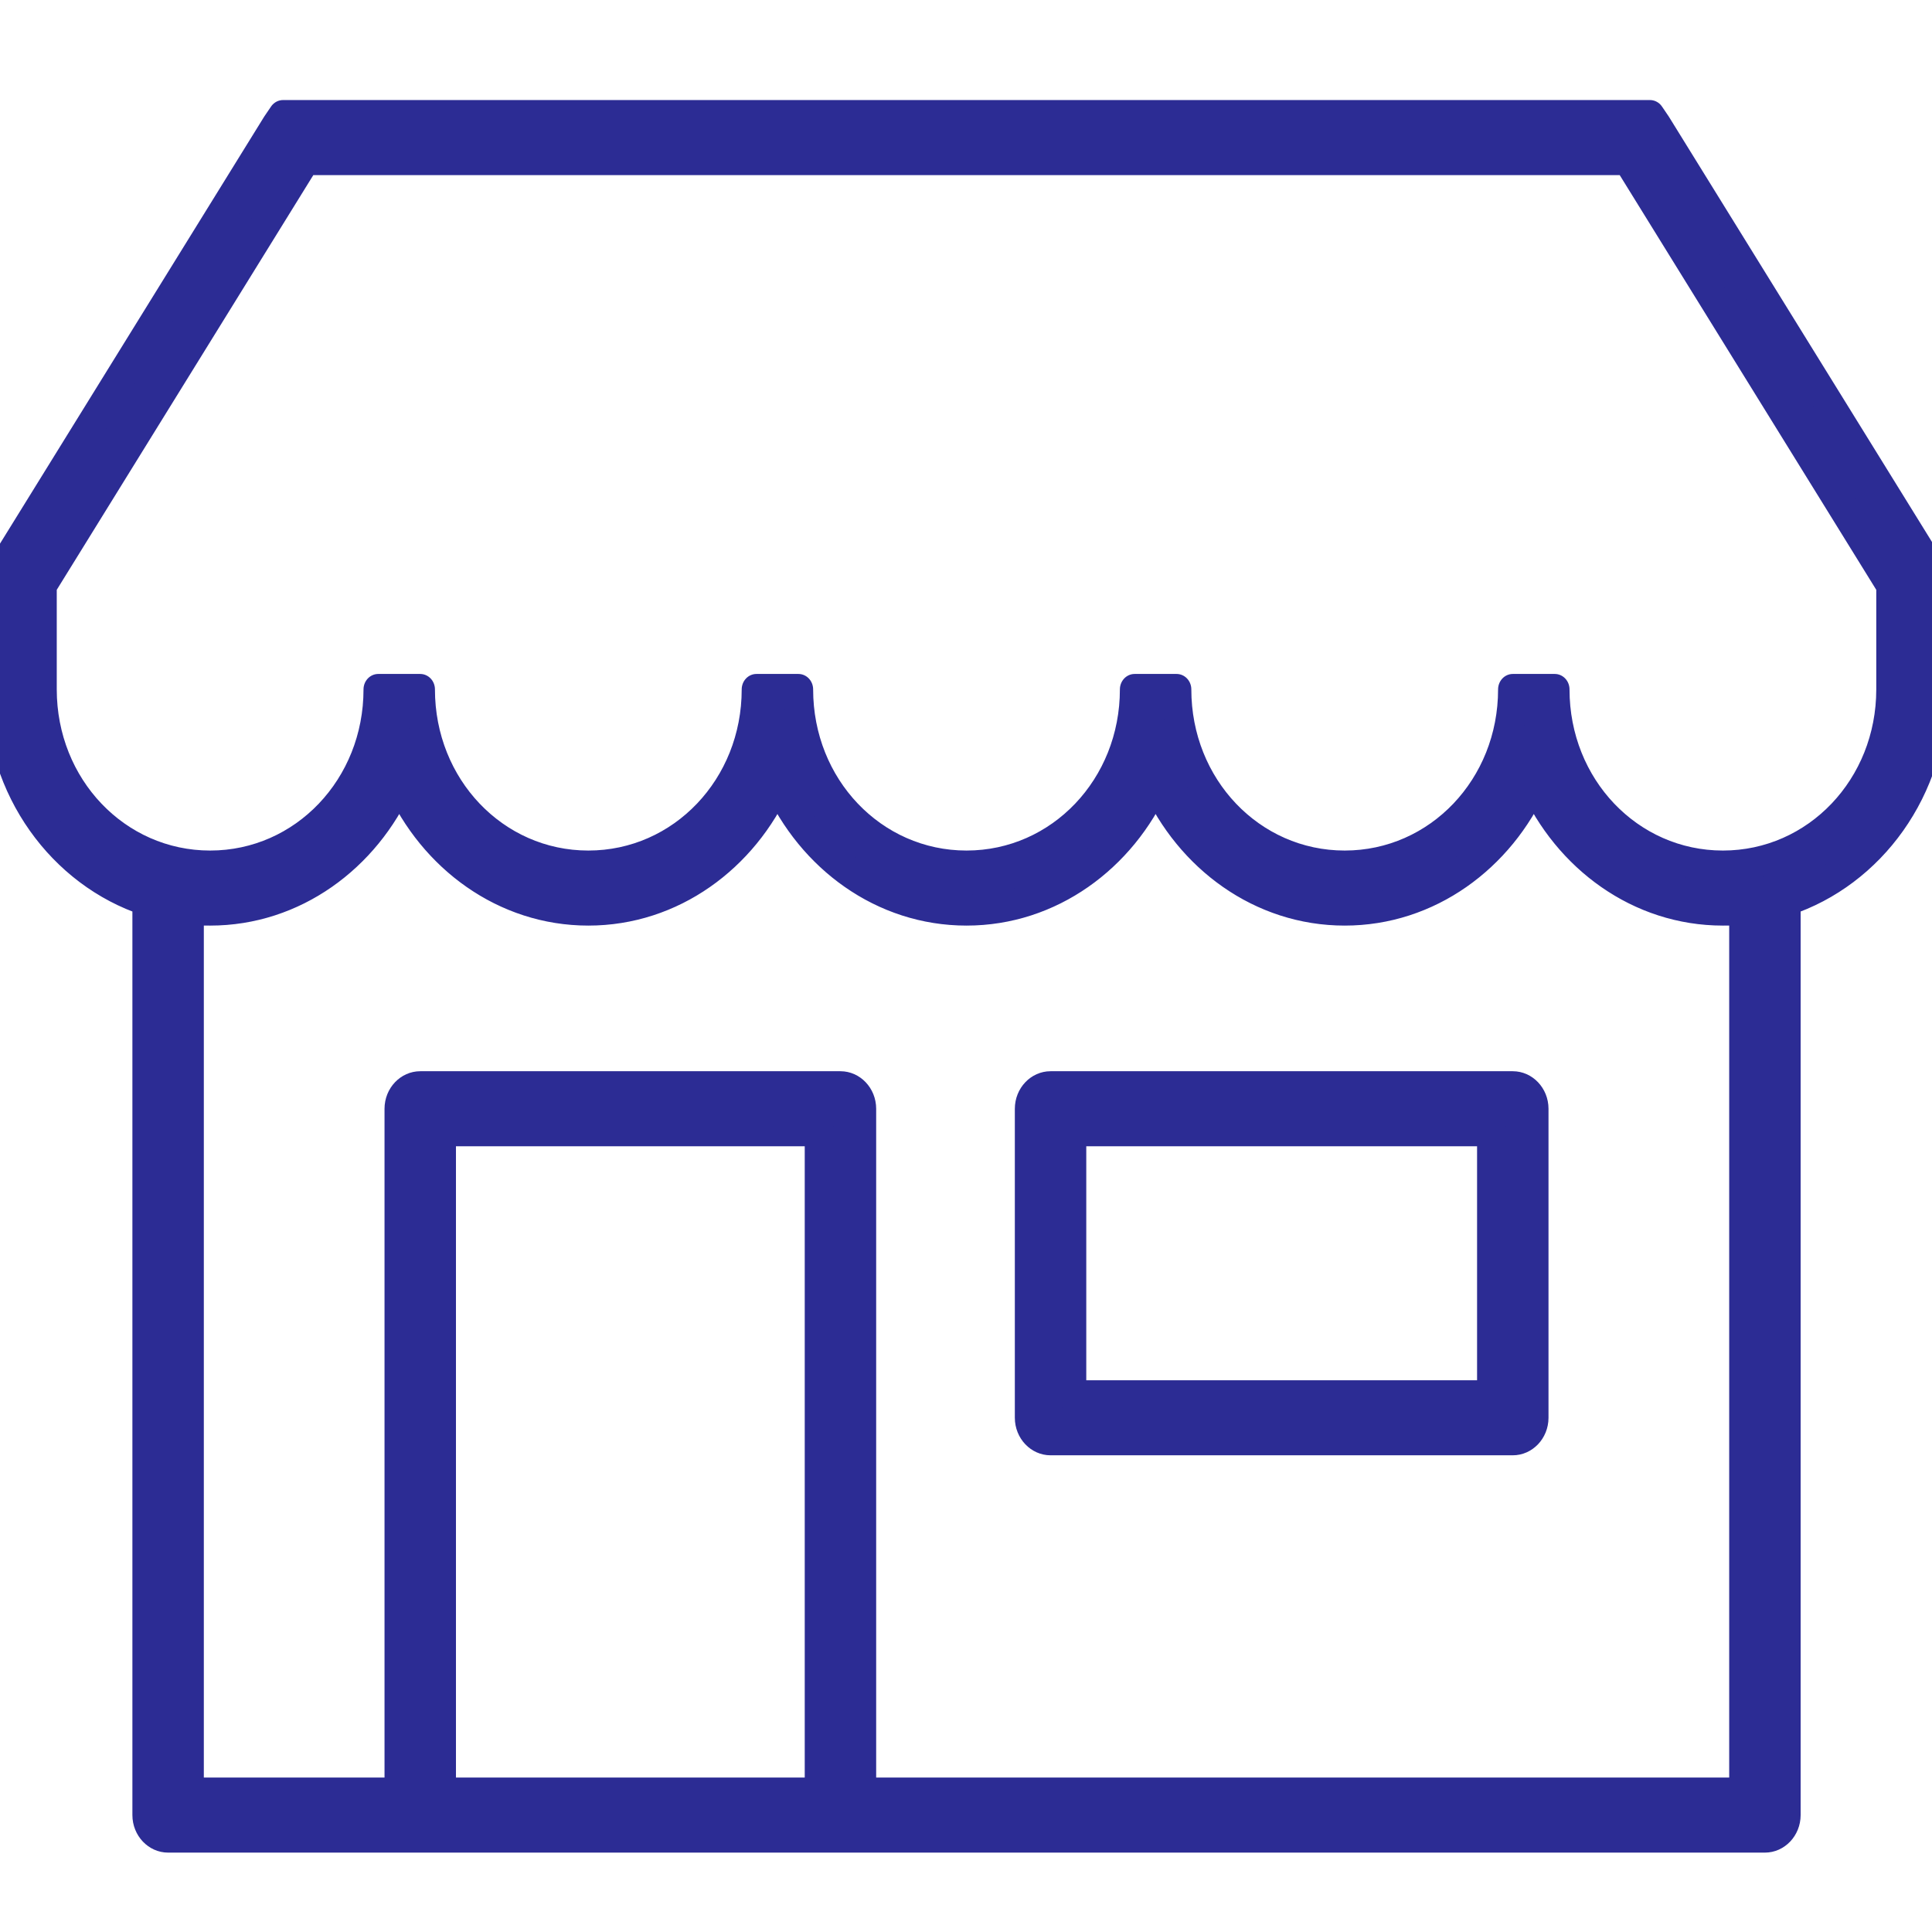 <?xml version="1.0" encoding="UTF-8" standalone="no"?>
<!DOCTYPE svg PUBLIC "-//W3C//DTD SVG 1.1//EN" "http://www.w3.org/Graphics/SVG/1.1/DTD/svg11.dtd">
<svg width="100%" height="100%" viewBox="0 0 64 64" version="1.1" xmlns="http://www.w3.org/2000/svg" xmlns:xlink="http://www.w3.org/1999/xlink" xml:space="preserve" xmlns:serif="http://www.serif.com/" style="fill-rule:evenodd;clip-rule:evenodd;stroke-linejoin:round;stroke-miterlimit:2;">
    <g id="iconos" transform="matrix(1,0,0,0.8,0,0)">
        <rect x="0" y="0" width="64" height="80" style="fill:none;"/>
        <clipPath id="_clip1">
            <rect x="0" y="0" width="64" height="80"/>
        </clipPath>
        <g clip-path="url(#_clip1)">
            <g transform="matrix(0.696,0,0,0.914,-2.783,-875.73)">
                <g id="RUC10">
                    <path d="M17.469,963.362L17.156,963.8L4.156,983.8L4,984.05L4,989.362C4,993.839 6.944,997.65 11,998.925L11,1040.36C11,1040.91 11.451,1041.36 12,1041.36L88,1041.36C88.549,1041.36 89,1040.91 89,1040.36L89,998.925C93.056,997.65 96,993.839 96,989.362L96,984.05L95.844,983.8L82.844,963.8L82.531,963.362L17.469,963.362ZM18.531,965.362L81.469,965.362L94,984.643L94,989.362C94,993.811 90.449,997.362 86,997.362C81.551,997.362 78,993.811 78,989.362L76,989.362C76,993.811 72.449,997.362 68,997.362C63.551,997.362 60,993.811 60,989.362L58,989.362C58,993.811 54.449,997.362 50,997.362C45.551,997.362 42,993.811 42,989.362L40,989.362C40,993.811 36.449,997.362 32,997.362C27.551,997.362 24,993.811 24,989.362L22,989.362C22,993.811 18.449,997.362 14,997.362C9.551,997.362 6,993.811 6,989.362L6,984.643L18.531,965.362ZM23,993.55C24.597,996.95 27.995,999.362 32,999.362C36.005,999.362 39.403,996.95 41,993.55C42.597,996.95 45.995,999.362 50,999.362C54.005,999.362 57.403,996.95 59,993.55C60.597,996.95 63.995,999.362 68,999.362C72.005,999.362 75.403,996.95 77,993.55C78.597,996.95 81.995,999.362 86,999.362C86.335,999.362 86.674,999.363 87,999.331L87,1039.36L45,1039.36L45,1008.36C45,1007.81 44.549,1007.36 44,1007.36L24,1007.36C23.451,1007.36 23,1007.81 23,1008.36L23,1039.36L13,1039.36L13,999.331C13.326,999.363 13.665,999.362 14,999.362C18.005,999.362 21.403,996.95 23,993.55ZM54,1007.36C53.451,1007.36 53,1007.81 53,1008.36L53,1022.36C53,1022.91 53.451,1023.36 54,1023.36L76,1023.36C76.549,1023.36 77,1022.91 77,1022.36L77,1008.36C77,1007.81 76.549,1007.36 76,1007.36L54,1007.36ZM25,1009.36L43,1009.36L43,1039.36L25,1039.36L25,1009.36ZM55,1009.36L75,1009.36L75,1021.36L55,1021.36L55,1009.36Z" style="fill:rgb(44,44,148);fill-rule:nonzero;stroke:rgb(44,44,148);stroke-width:1.4px;"/>
                </g>
            </g>
        </g>
    </g>
</svg>
